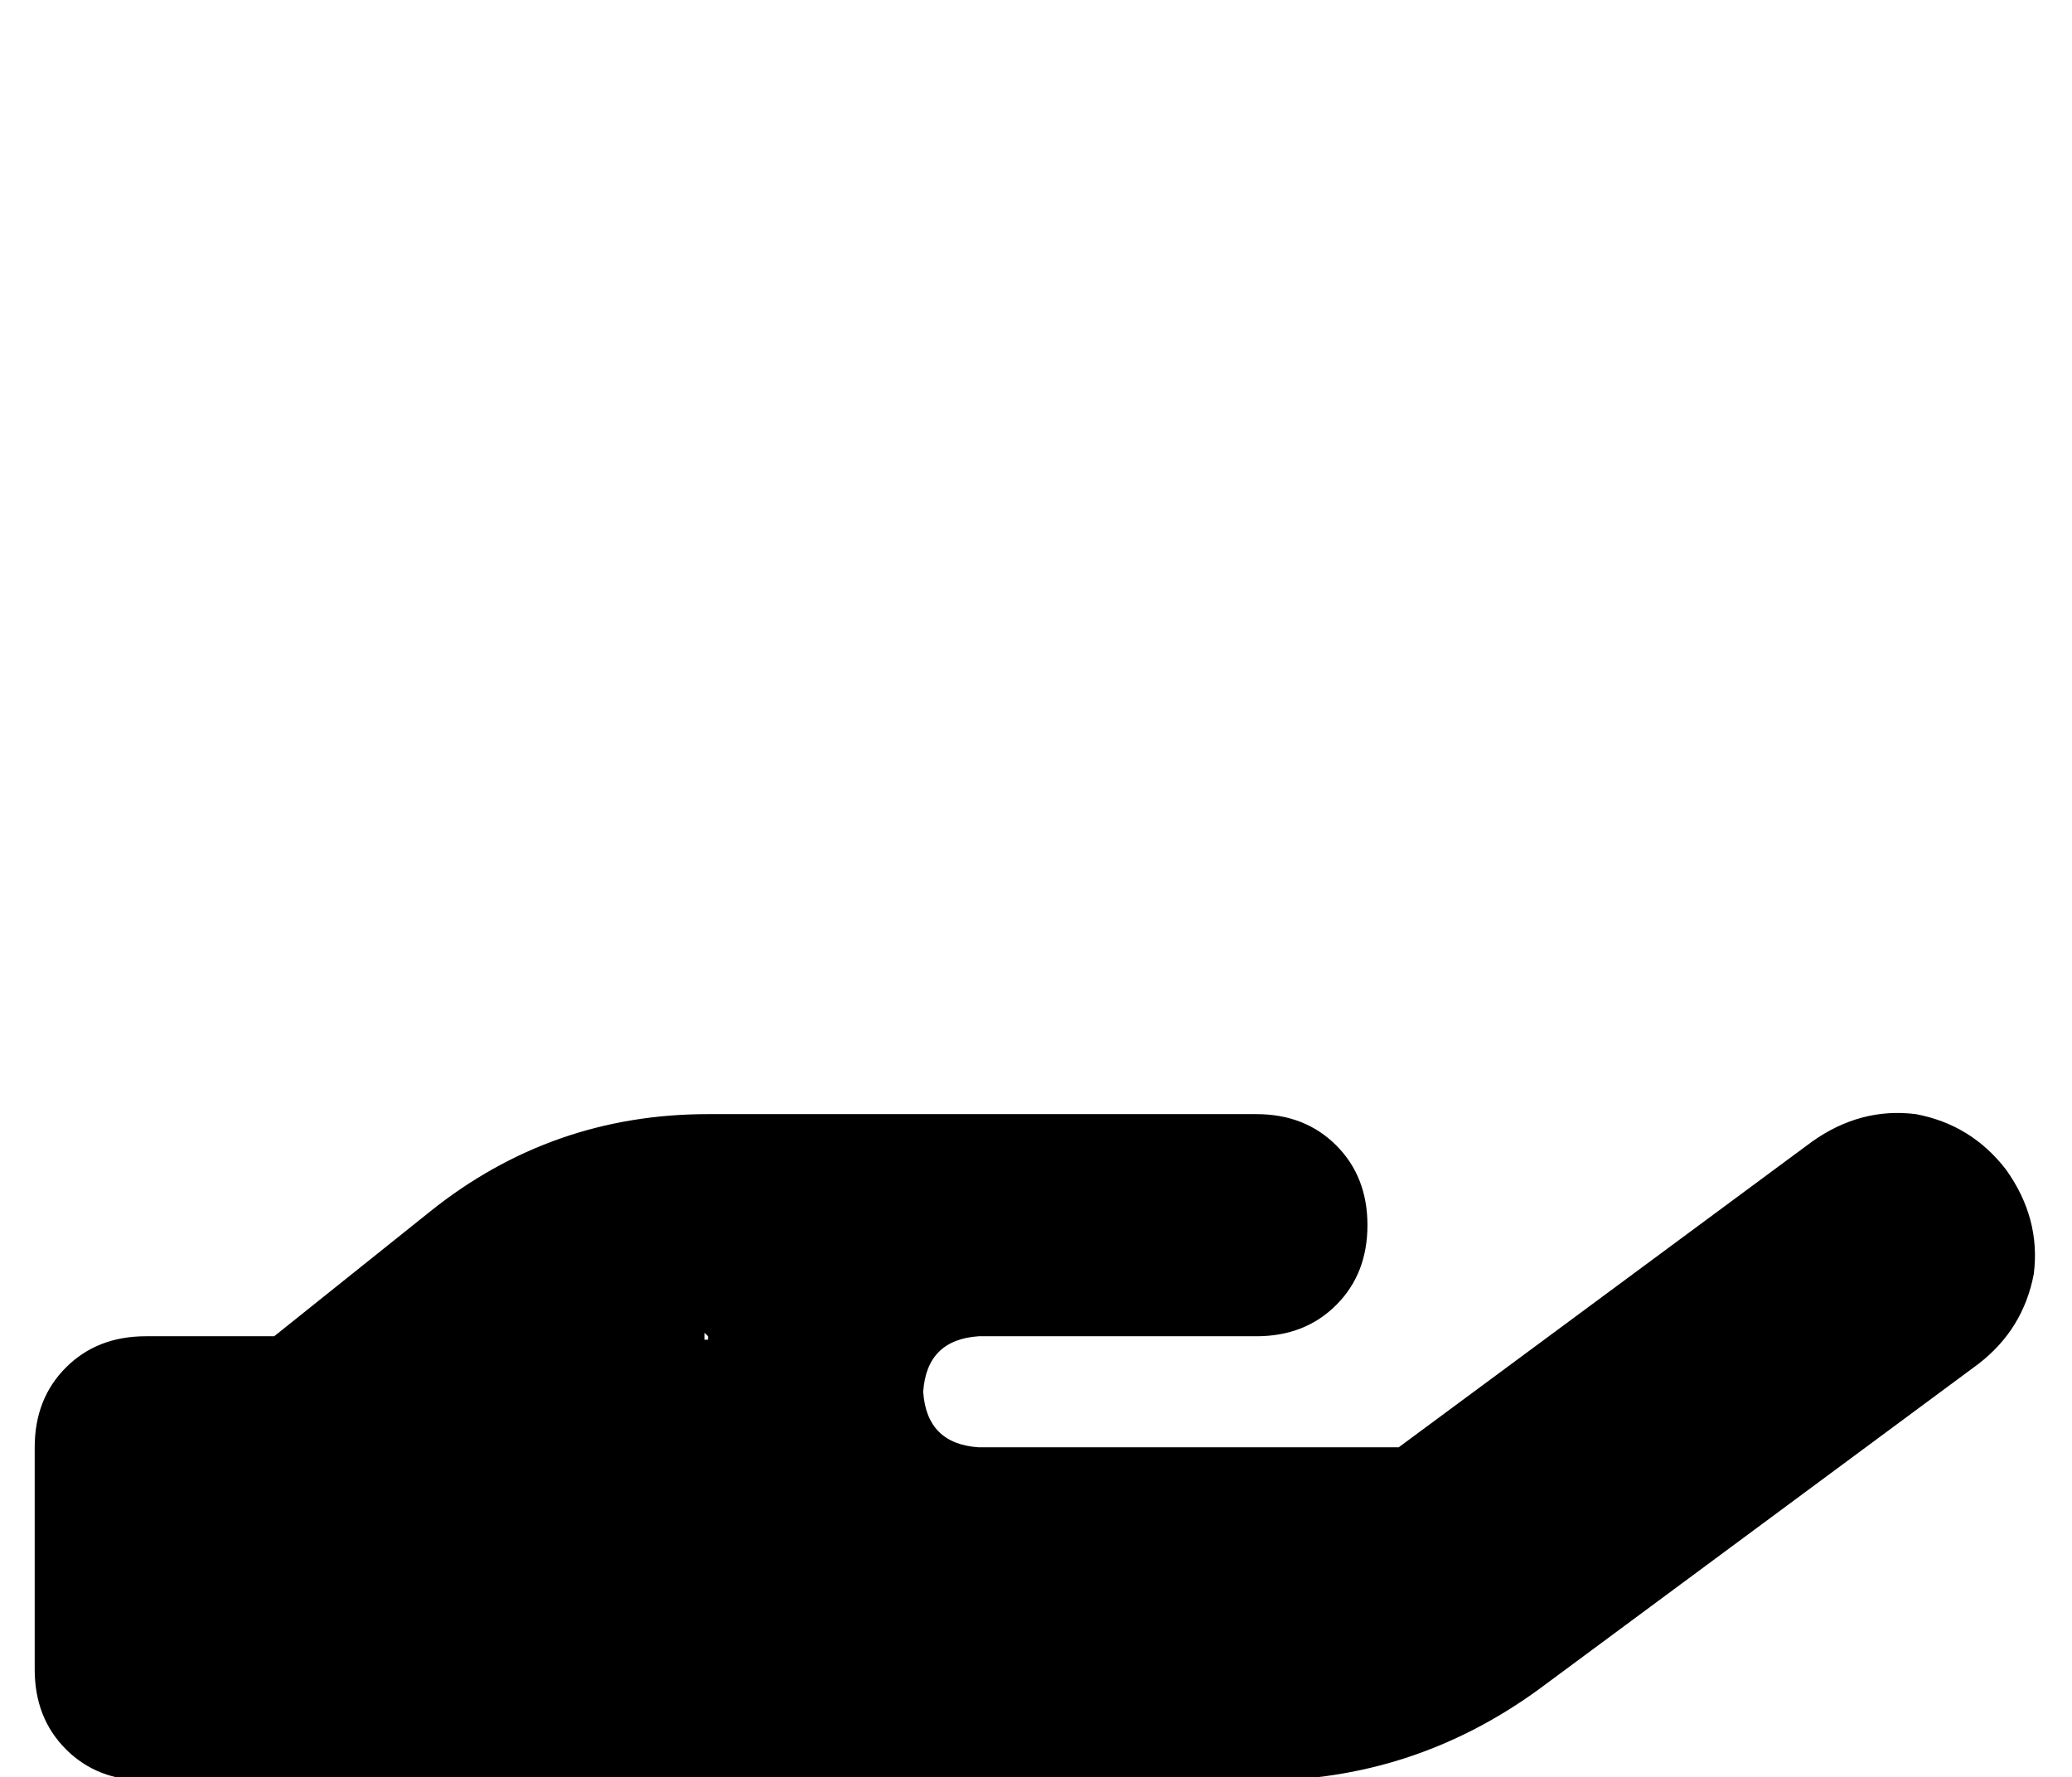 <?xml version="1.0" standalone="no"?>
<!DOCTYPE svg PUBLIC "-//W3C//DTD SVG 1.1//EN" "http://www.w3.org/Graphics/SVG/1.1/DTD/svg11.dtd" >
<svg xmlns="http://www.w3.org/2000/svg" xmlns:xlink="http://www.w3.org/1999/xlink" version="1.1" viewBox="-10 -40 597 512">
   <path fill="currentColor"
d="M560 353q13 -10 16 -26v0v0q2 -16 -8 -30q-10 -13 -26 -16q-16 -2 -30 8l-119 88v0h-121v0q-15 -1 -16 -16q1 -15 16 -16h16h64q14 0 23 -9t9 -23t-9 -23t-23 -9h-64h-94q-45 0 -80 28l-45 36v0h-37v0q-14 0 -23 9t-9 23v64v0q0 14 9 23t23 9h160h161q44 0 80 -26
l127 -94v0zM194 345v1h-1v-1v-1v0l1 1v0z" />
</svg>
